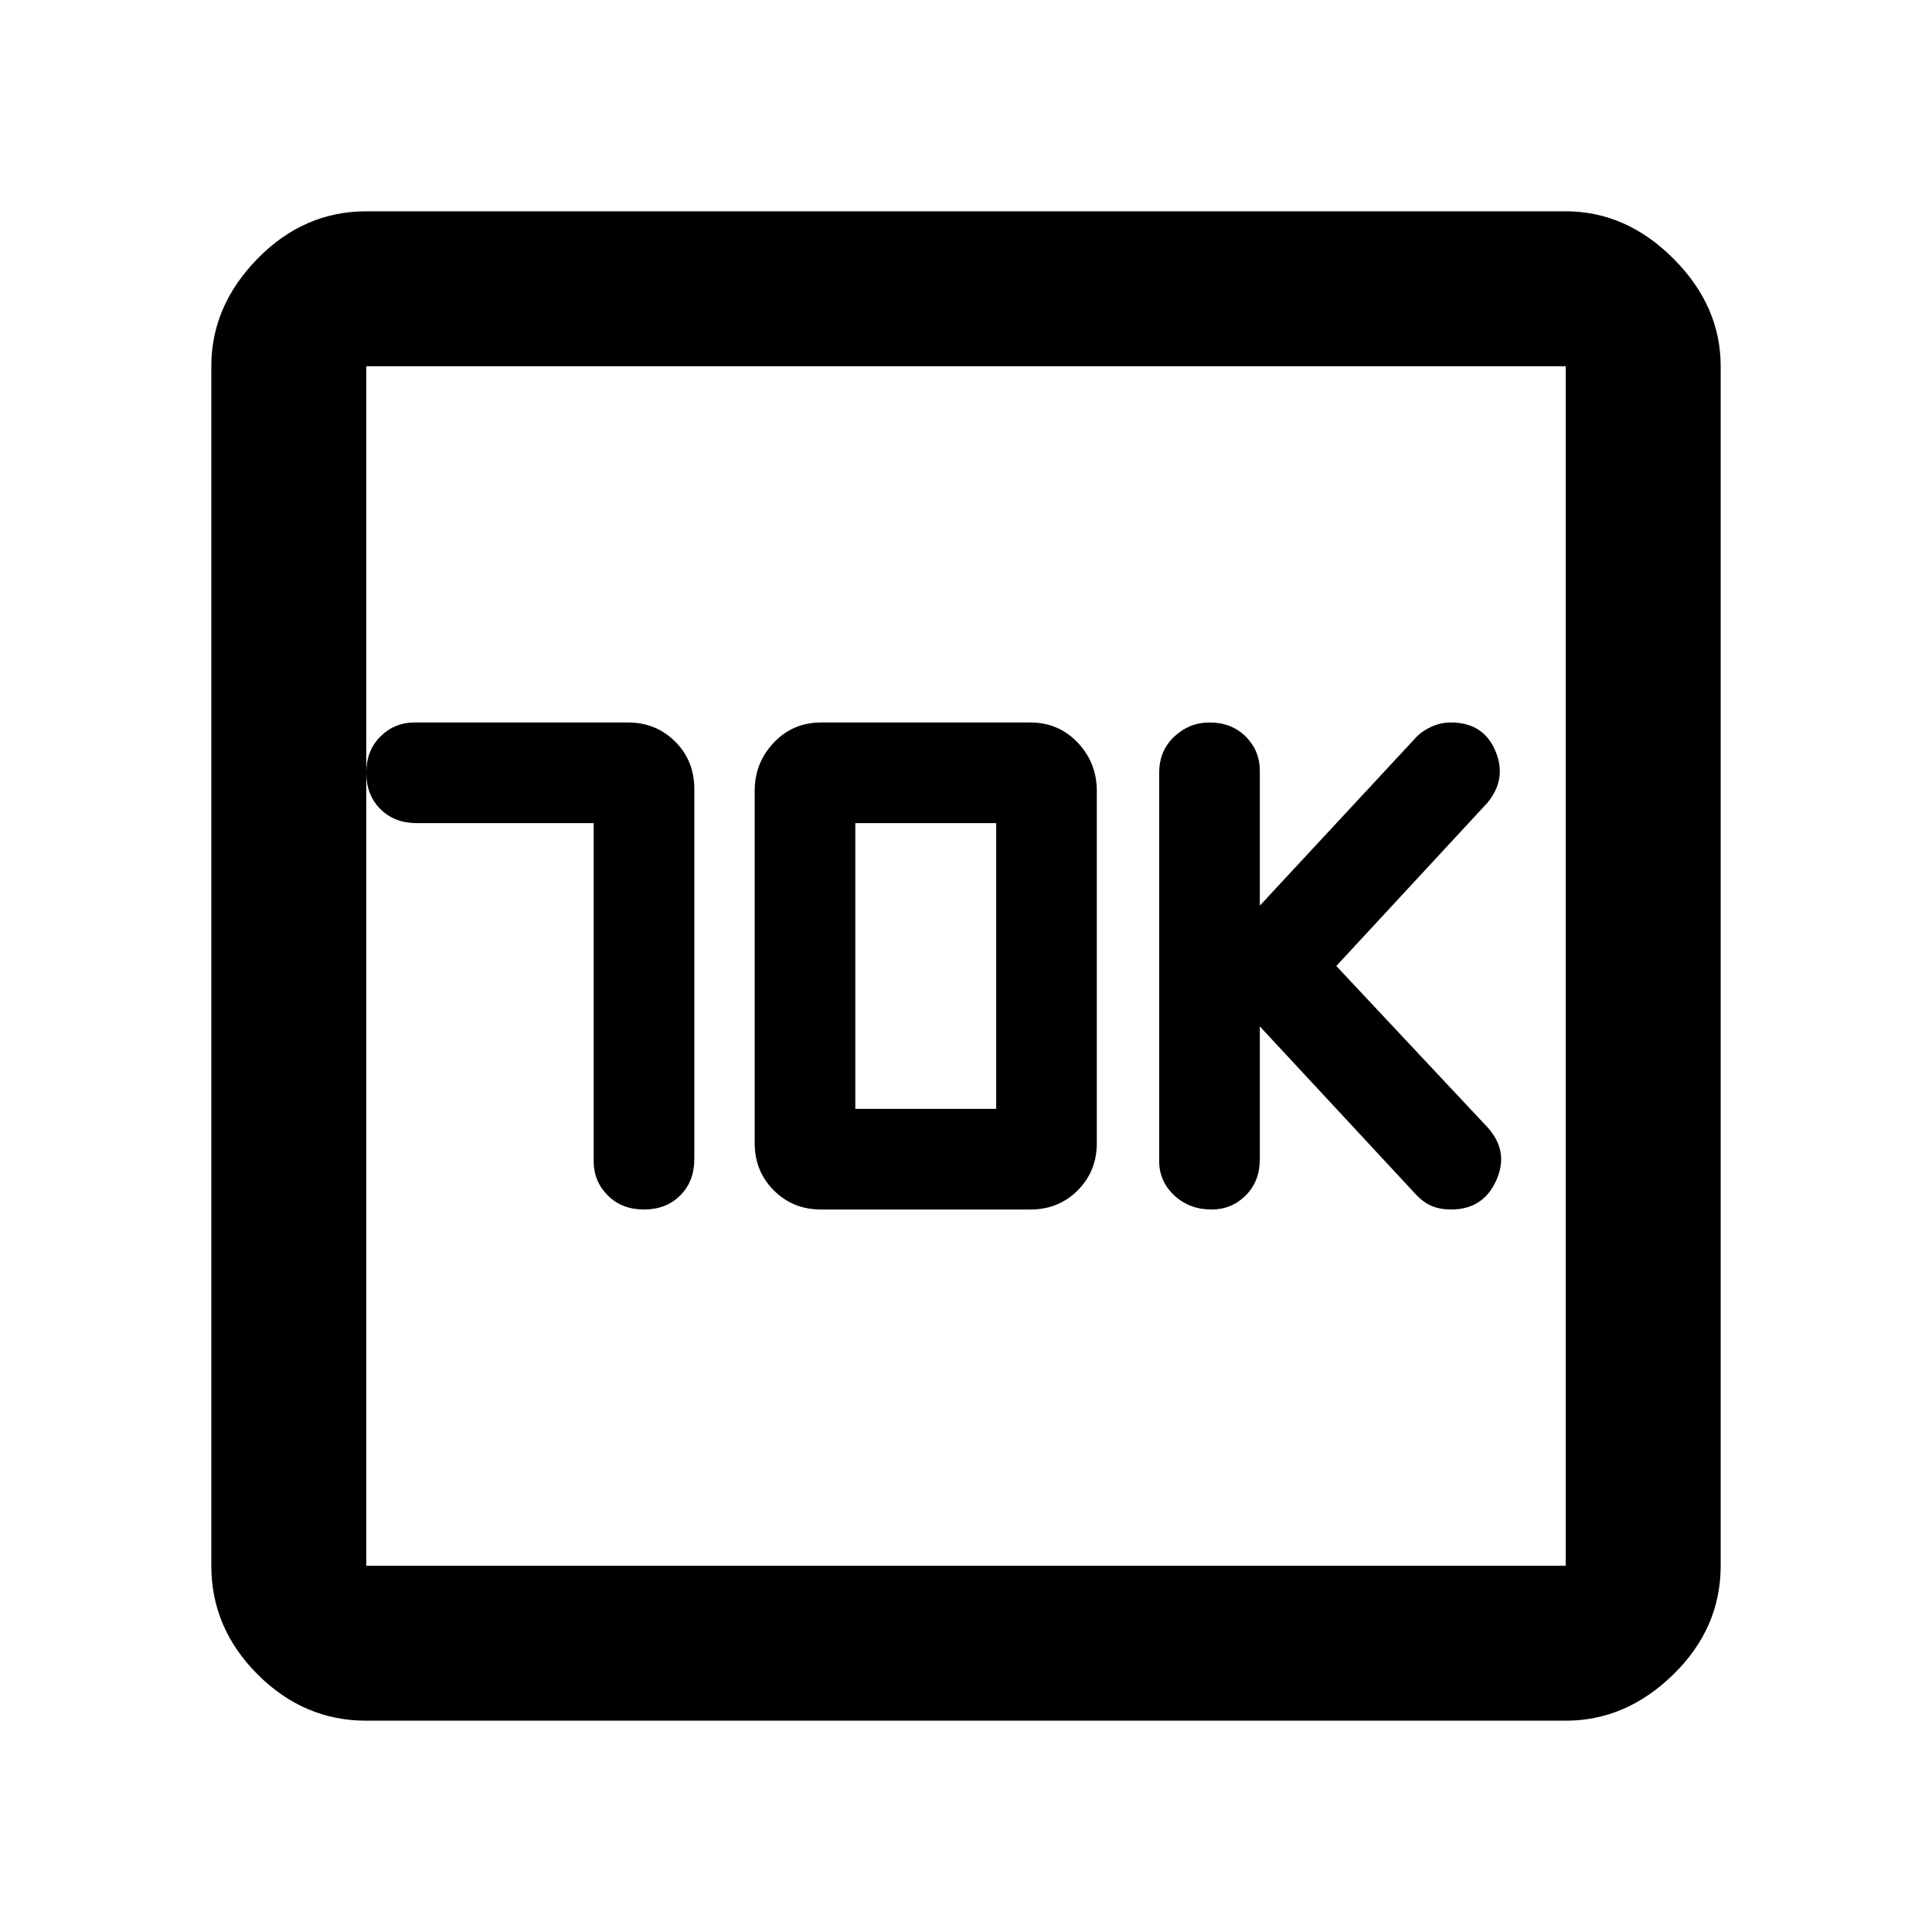 <svg xmlns="http://www.w3.org/2000/svg" height="48" width="48"><path d="M30.1 30.05q.5 0 .85-.35t.35-.9v-3.3l3.9 4.2q.2.2.4.275.2.075.45.075.8 0 1.125-.725Q37.5 28.6 36.95 28l-3.75-4 3.75-4.05q.5-.6.2-1.3-.3-.7-1.1-.7-.25 0-.475.1-.225.1-.375.25l-3.9 4.2v-3.35q0-.5-.35-.85t-.9-.35q-.5 0-.875.35t-.375.9v9.65q0 .5.375.85t.925.35Zm-15.35-9.6v8.4q0 .5.35.85t.9.35q.55 0 .9-.35t.35-.9v-9.2q0-.7-.475-1.175-.475-.475-1.175-.475h-5.3q-.5 0-.85.35t-.35.9q0 .55.35.9t.9.35Zm5.65 9.6h5.2q.7 0 1.175-.475.475-.475.475-1.175v-8.75q0-.7-.475-1.2t-1.175-.5h-5.2q-.7 0-1.175.5-.475.5-.475 1.2v8.75q0 .7.475 1.175.475.475 1.175.475Zm.85-2.5v-7.1h3.5v7.1ZM9.1 42.75q-1.55 0-2.7-1.15-1.15-1.15-1.15-2.7V9.1q0-1.5 1.15-2.675Q7.55 5.25 9.1 5.25h29.8q1.5 0 2.675 1.175Q42.75 7.6 42.75 9.1v29.8q0 1.55-1.175 2.7-1.175 1.15-2.675 1.15Zm0-3.85h29.8V9.1H9.1v29.8Zm0-29.8v29.8V9.1Z"/></svg>